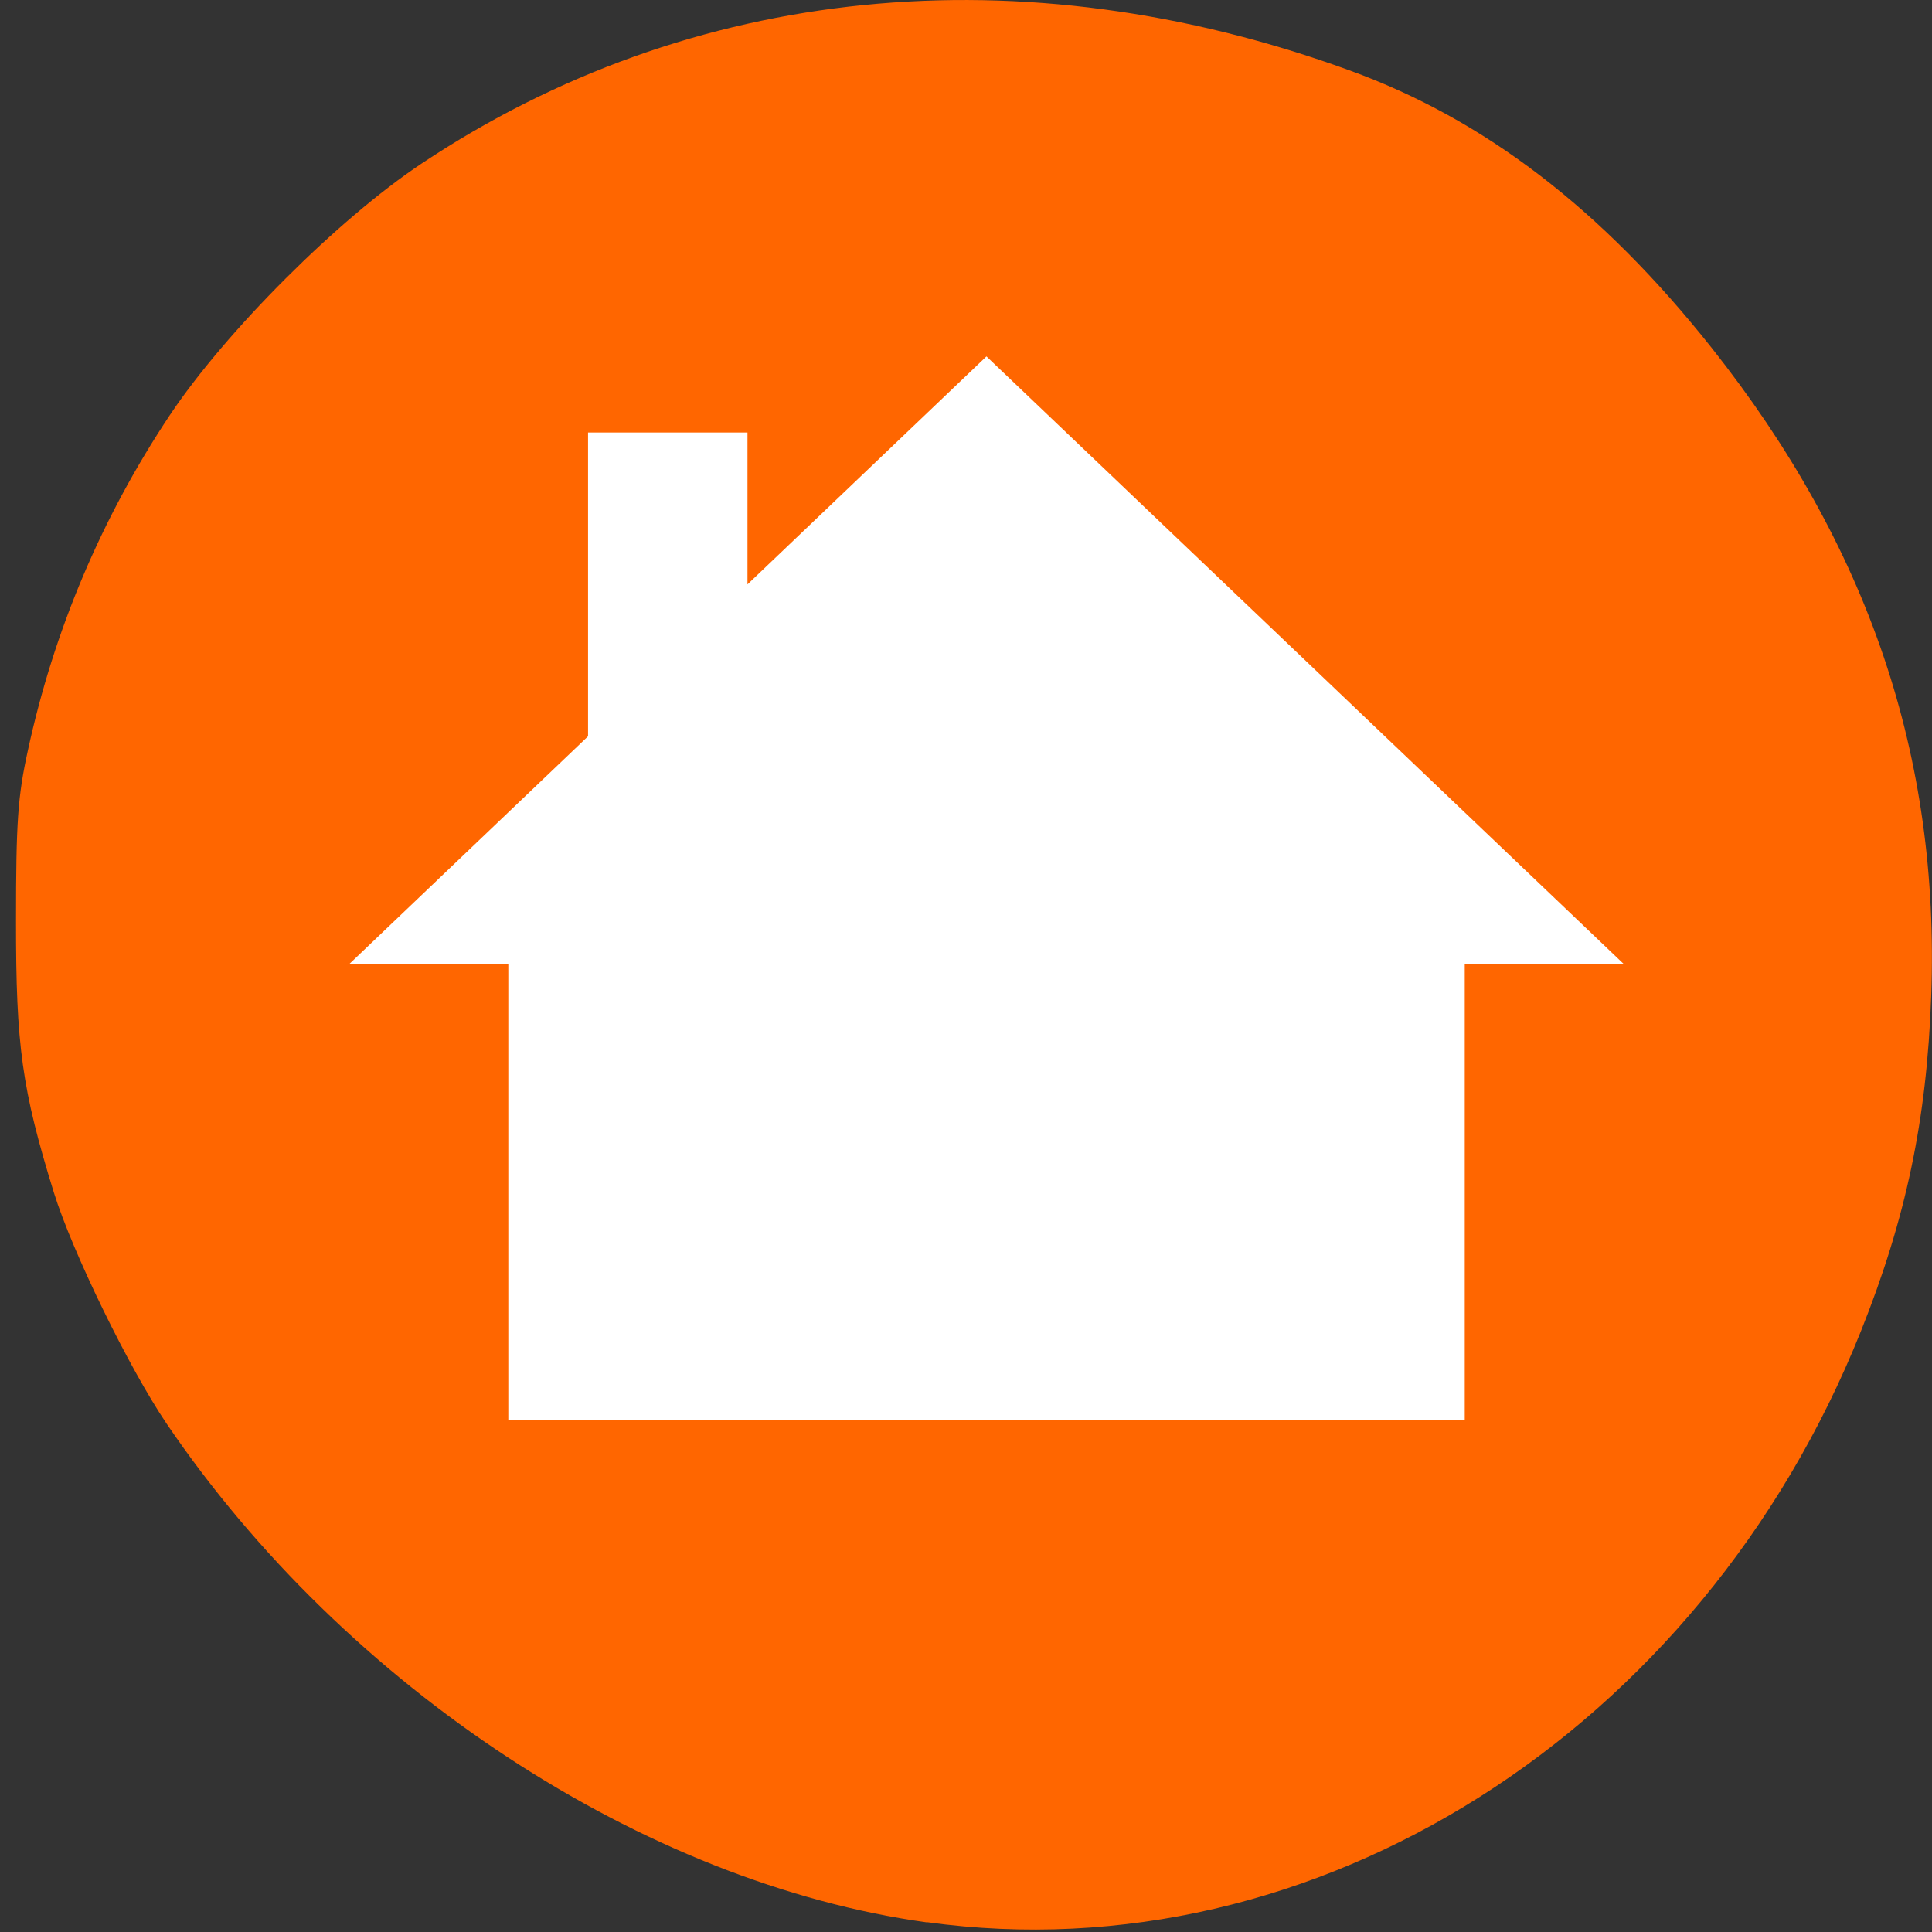 <svg xmlns="http://www.w3.org/2000/svg" viewBox="0 0 48 48"><rect x="0" y="0" width="48" height="48" fill="#333333" stroke="none"/><path d="m 23.035 47.762 c -7.039 -0.973 -14.445 -5.832 -18.898 -12.395 c -0.938 -1.387 -2.34 -4.262 -2.801 -5.746 c -0.793 -2.566 -0.941 -3.637 -0.938 -6.742 c 0 -2.457 0.043 -3.086 0.293 -4.227 c 0.648 -2.996 1.836 -5.797 3.527 -8.336 c 1.387 -2.078 4.18 -4.871 6.258 -6.254 c 6.68 -4.449 14.906 -5.277 23.047 -2.316 c 3.359 1.219 6.27 3.449 9.004 6.898 c 3.898 4.922 5.672 10.152 5.453 16.105 c -0.109 3.07 -0.625 5.52 -1.746 8.324 c -3.98 9.953 -13.555 16.016 -23.199 14.684" style="fill:#f60"/><path d="m 24.508 8.855 l 15.84 15.102 h -3.957 v 11.32 h -23.762 v -11.32 h -3.957 l 5.938 -5.664 v -7.547 h 3.961 v 3.773" style="fill:#fff"/></svg>